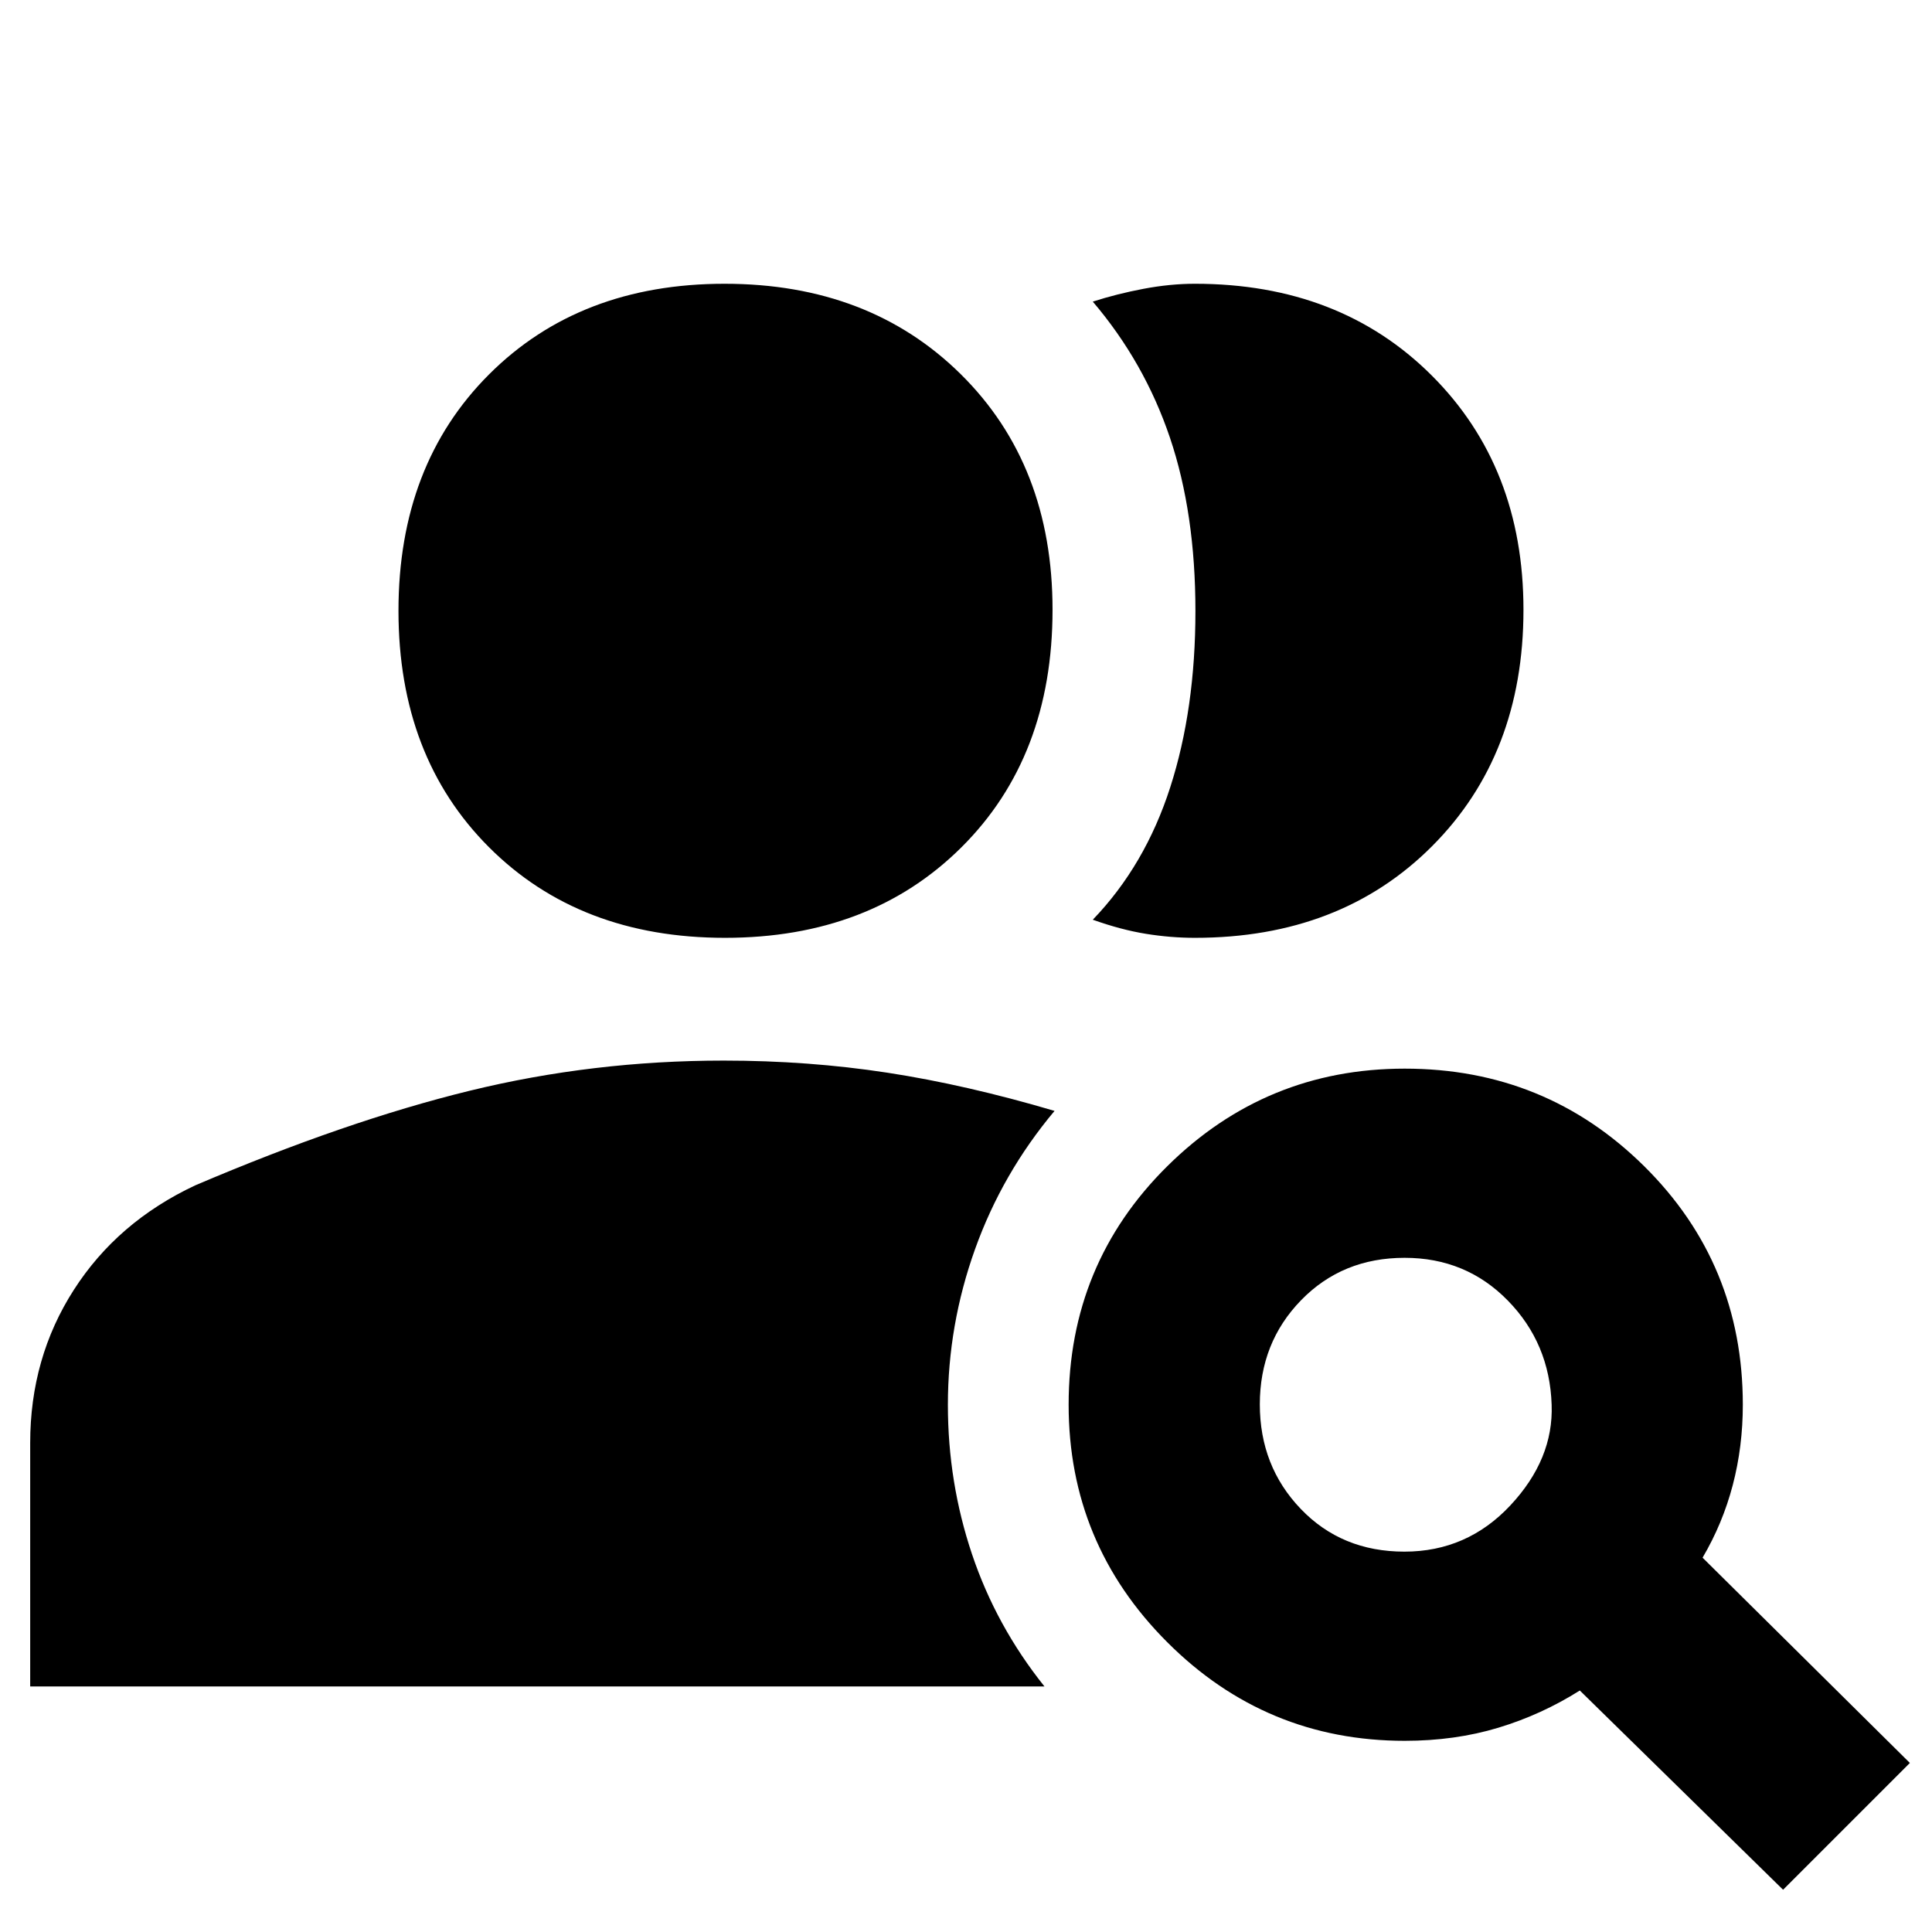 <svg xmlns="http://www.w3.org/2000/svg" width="48" height="48" viewBox="0 -960 960 960"><path d="M360.25-494Q288-494 243-539t-45-117.5q0-72.5 45.04-117.5 45.05-45 117-45 71.96 0 117.46 45.03T523-657q0 73-45.25 118t-117.5 45Zm337.59 305q31.16 0 52.66-23 21.5-23 20.5-50-1-30.55-21.78-51.77Q728.45-335 697.95-335q-30.95 0-51.45 21.07-20.5 21.06-20.5 51.77 0 30.71 20.34 51.93Q666.68-189 697.84-189ZM886-21l-101-99q-19 12-40.5 18.5T698-95q-69 0-118-49t-49-118q0-70 49-118.5T698-429q70 0 119 48.5T866-262q0 20.84-5 39.92Q856-203 846-186L949-84l-63 63ZM15-122v-121q0-42.3 21.7-76.1Q58.39-352.9 97-371q75-32 136.33-47 61.32-15 126.24-15 42.09 0 81.26 6T524-408q-26 31-39.5 68.69-13.5 37.68-13.5 77.36 0 38.57 12 74.26Q495-152 519-122H15Zm742-535.01q0 72.01-45.45 117.51-45.44 45.5-117.8 45.5-12.06 0-24.4-2-12.35-2-26.35-7 26-27 38.5-65.85 12.5-38.85 12.5-87.5t-12.65-86.13q-12.66-37.49-38.35-67.65 12-3.87 25.24-6.37 13.24-2.5 25.51-2.5 71.99 0 117.62 45.52Q757-727.96 757-657.01Z"/></svg>